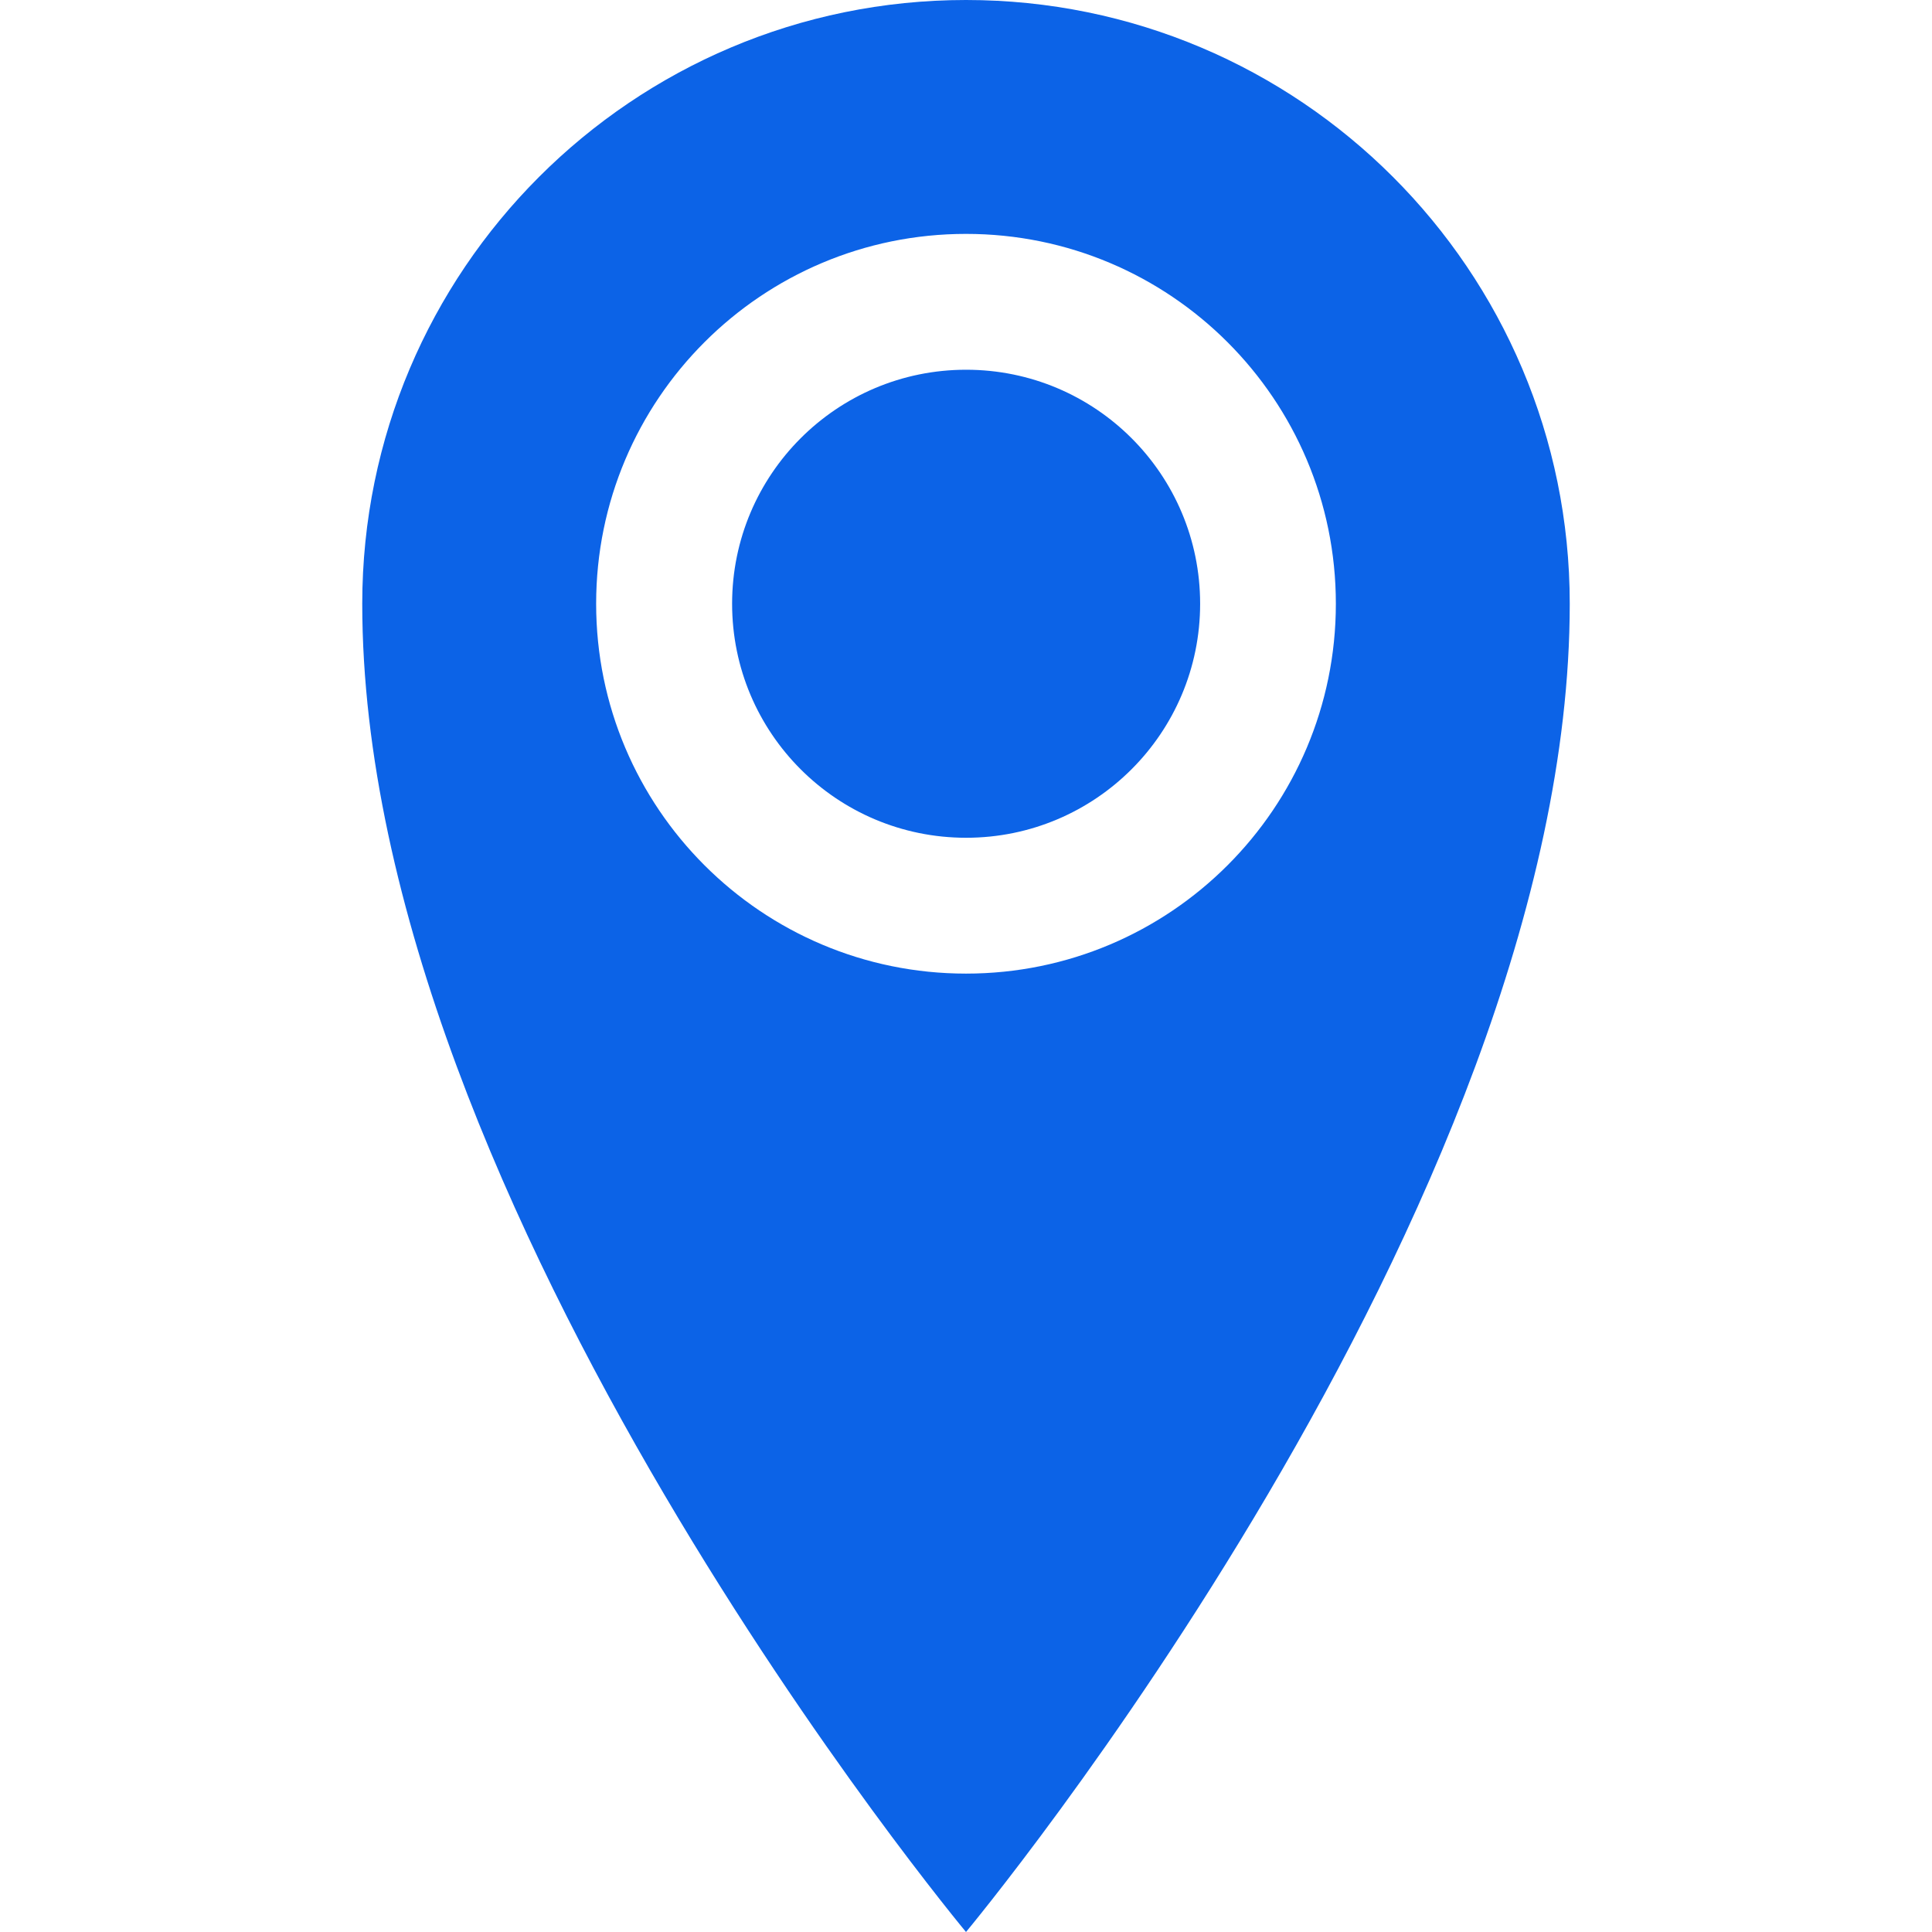 <svg width="674" height="674" viewBox="0 0 674 674" fill="none" xmlns="http://www.w3.org/2000/svg">
<path d="M337 0C220.693 0 126.375 94.318 126.375 210.625C126.375 421.25 337 674 337 674C337 674 547.625 421.25 547.625 210.625C547.625 94.318 453.307 0 337 0ZM337 339.654C265.767 339.654 207.971 281.901 207.971 210.625C207.971 139.349 265.724 81.596 337 81.596C408.276 81.596 466.029 139.349 466.029 210.625C466.029 281.901 408.276 339.654 337 339.654ZM255.404 210.625C255.404 165.551 291.926 128.987 337.042 128.987C382.158 128.987 418.68 165.509 418.68 210.625C418.68 255.699 382.158 292.263 337.042 292.263C291.926 292.263 255.404 255.741 255.404 210.625Z" fill="#0C63E7"/>
</svg>

